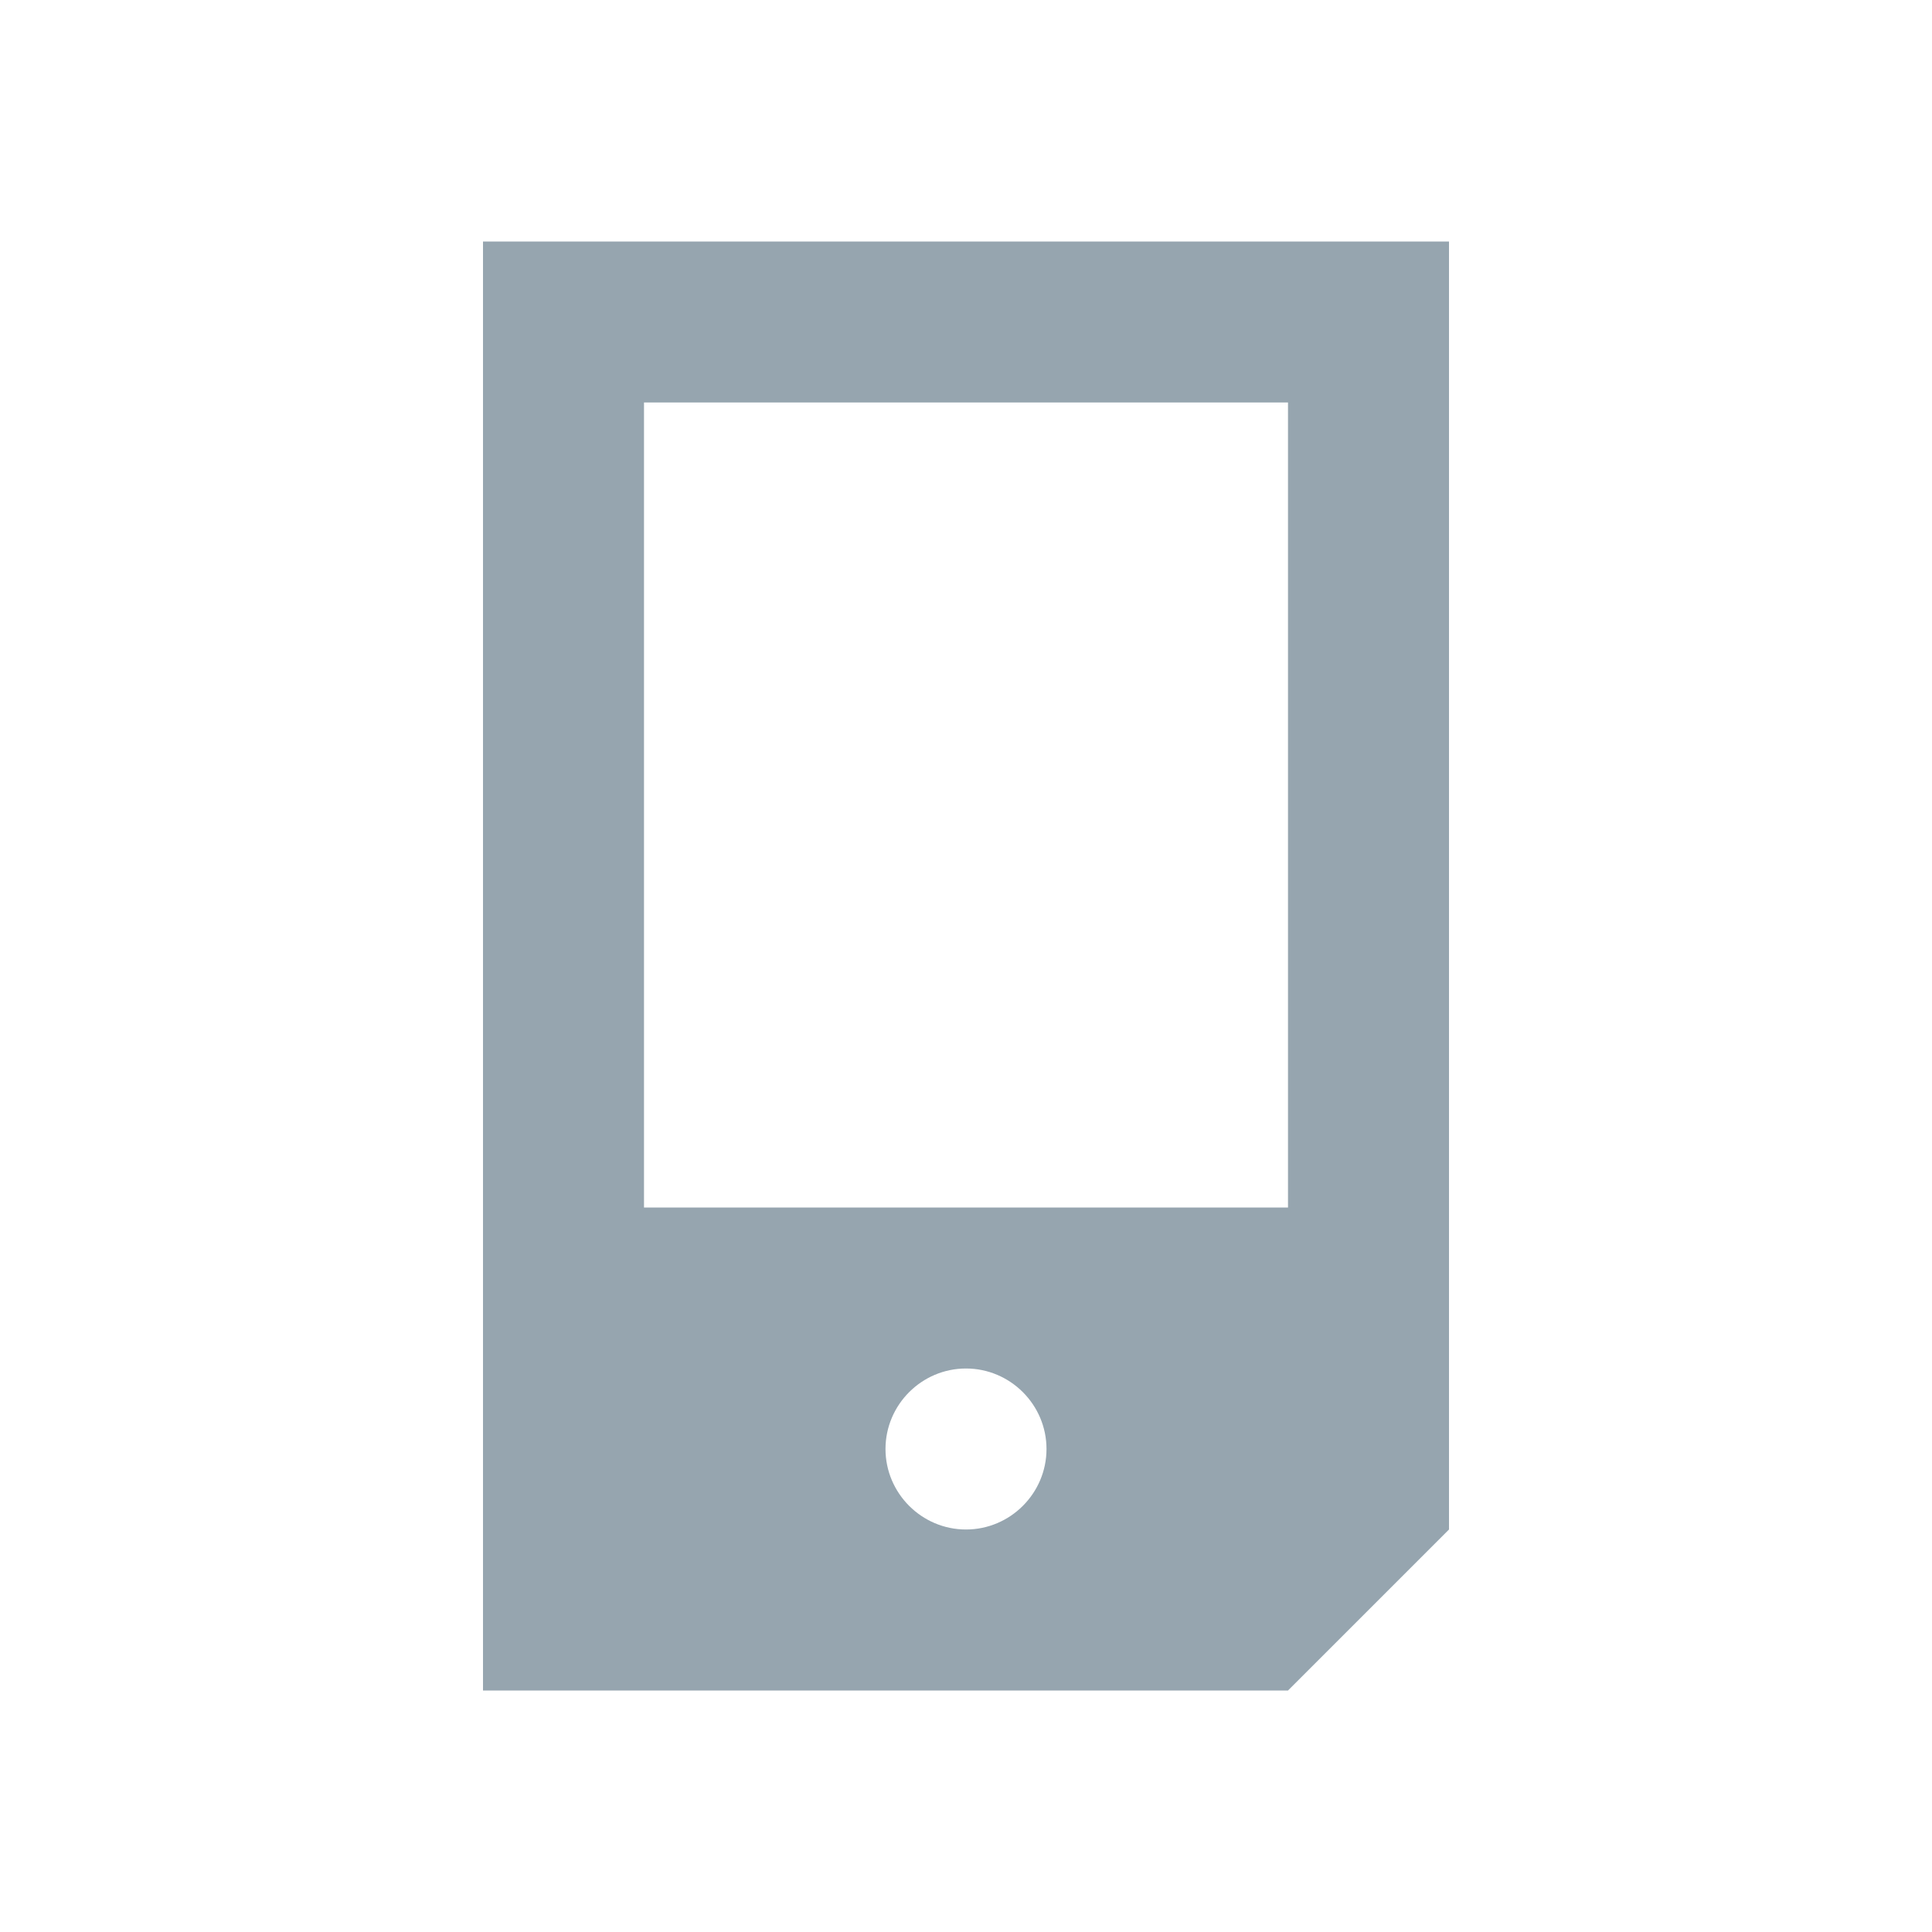 <?xml version="1.0" encoding="utf-8"?>
<!-- Generator: Adobe Illustrator 24.1.2, SVG Export Plug-In . SVG Version: 6.00 Build 0)  -->
<svg version="1.1" id="Icon" xmlns="http://www.w3.org/2000/svg" xmlns:xlink="http://www.w3.org/1999/xlink" x="0px" y="0px"
	 viewBox="0 0 48 48" style="enable-background:new 0 0 48 48;" xml:space="preserve">
<style type="text/css">
	.st0{fill:#96A5AF;}
</style>
<path class="st0" d="M36,6v32l-4,4H12V6H36z M16,10v20h16V10H16z M26,36c0-1.1-0.9-2-2-2c-1.1,0-2,0.9-2,2s0.9,2,2,2
	C25.1,38,26,37.1,26,36z"/>
</svg>
